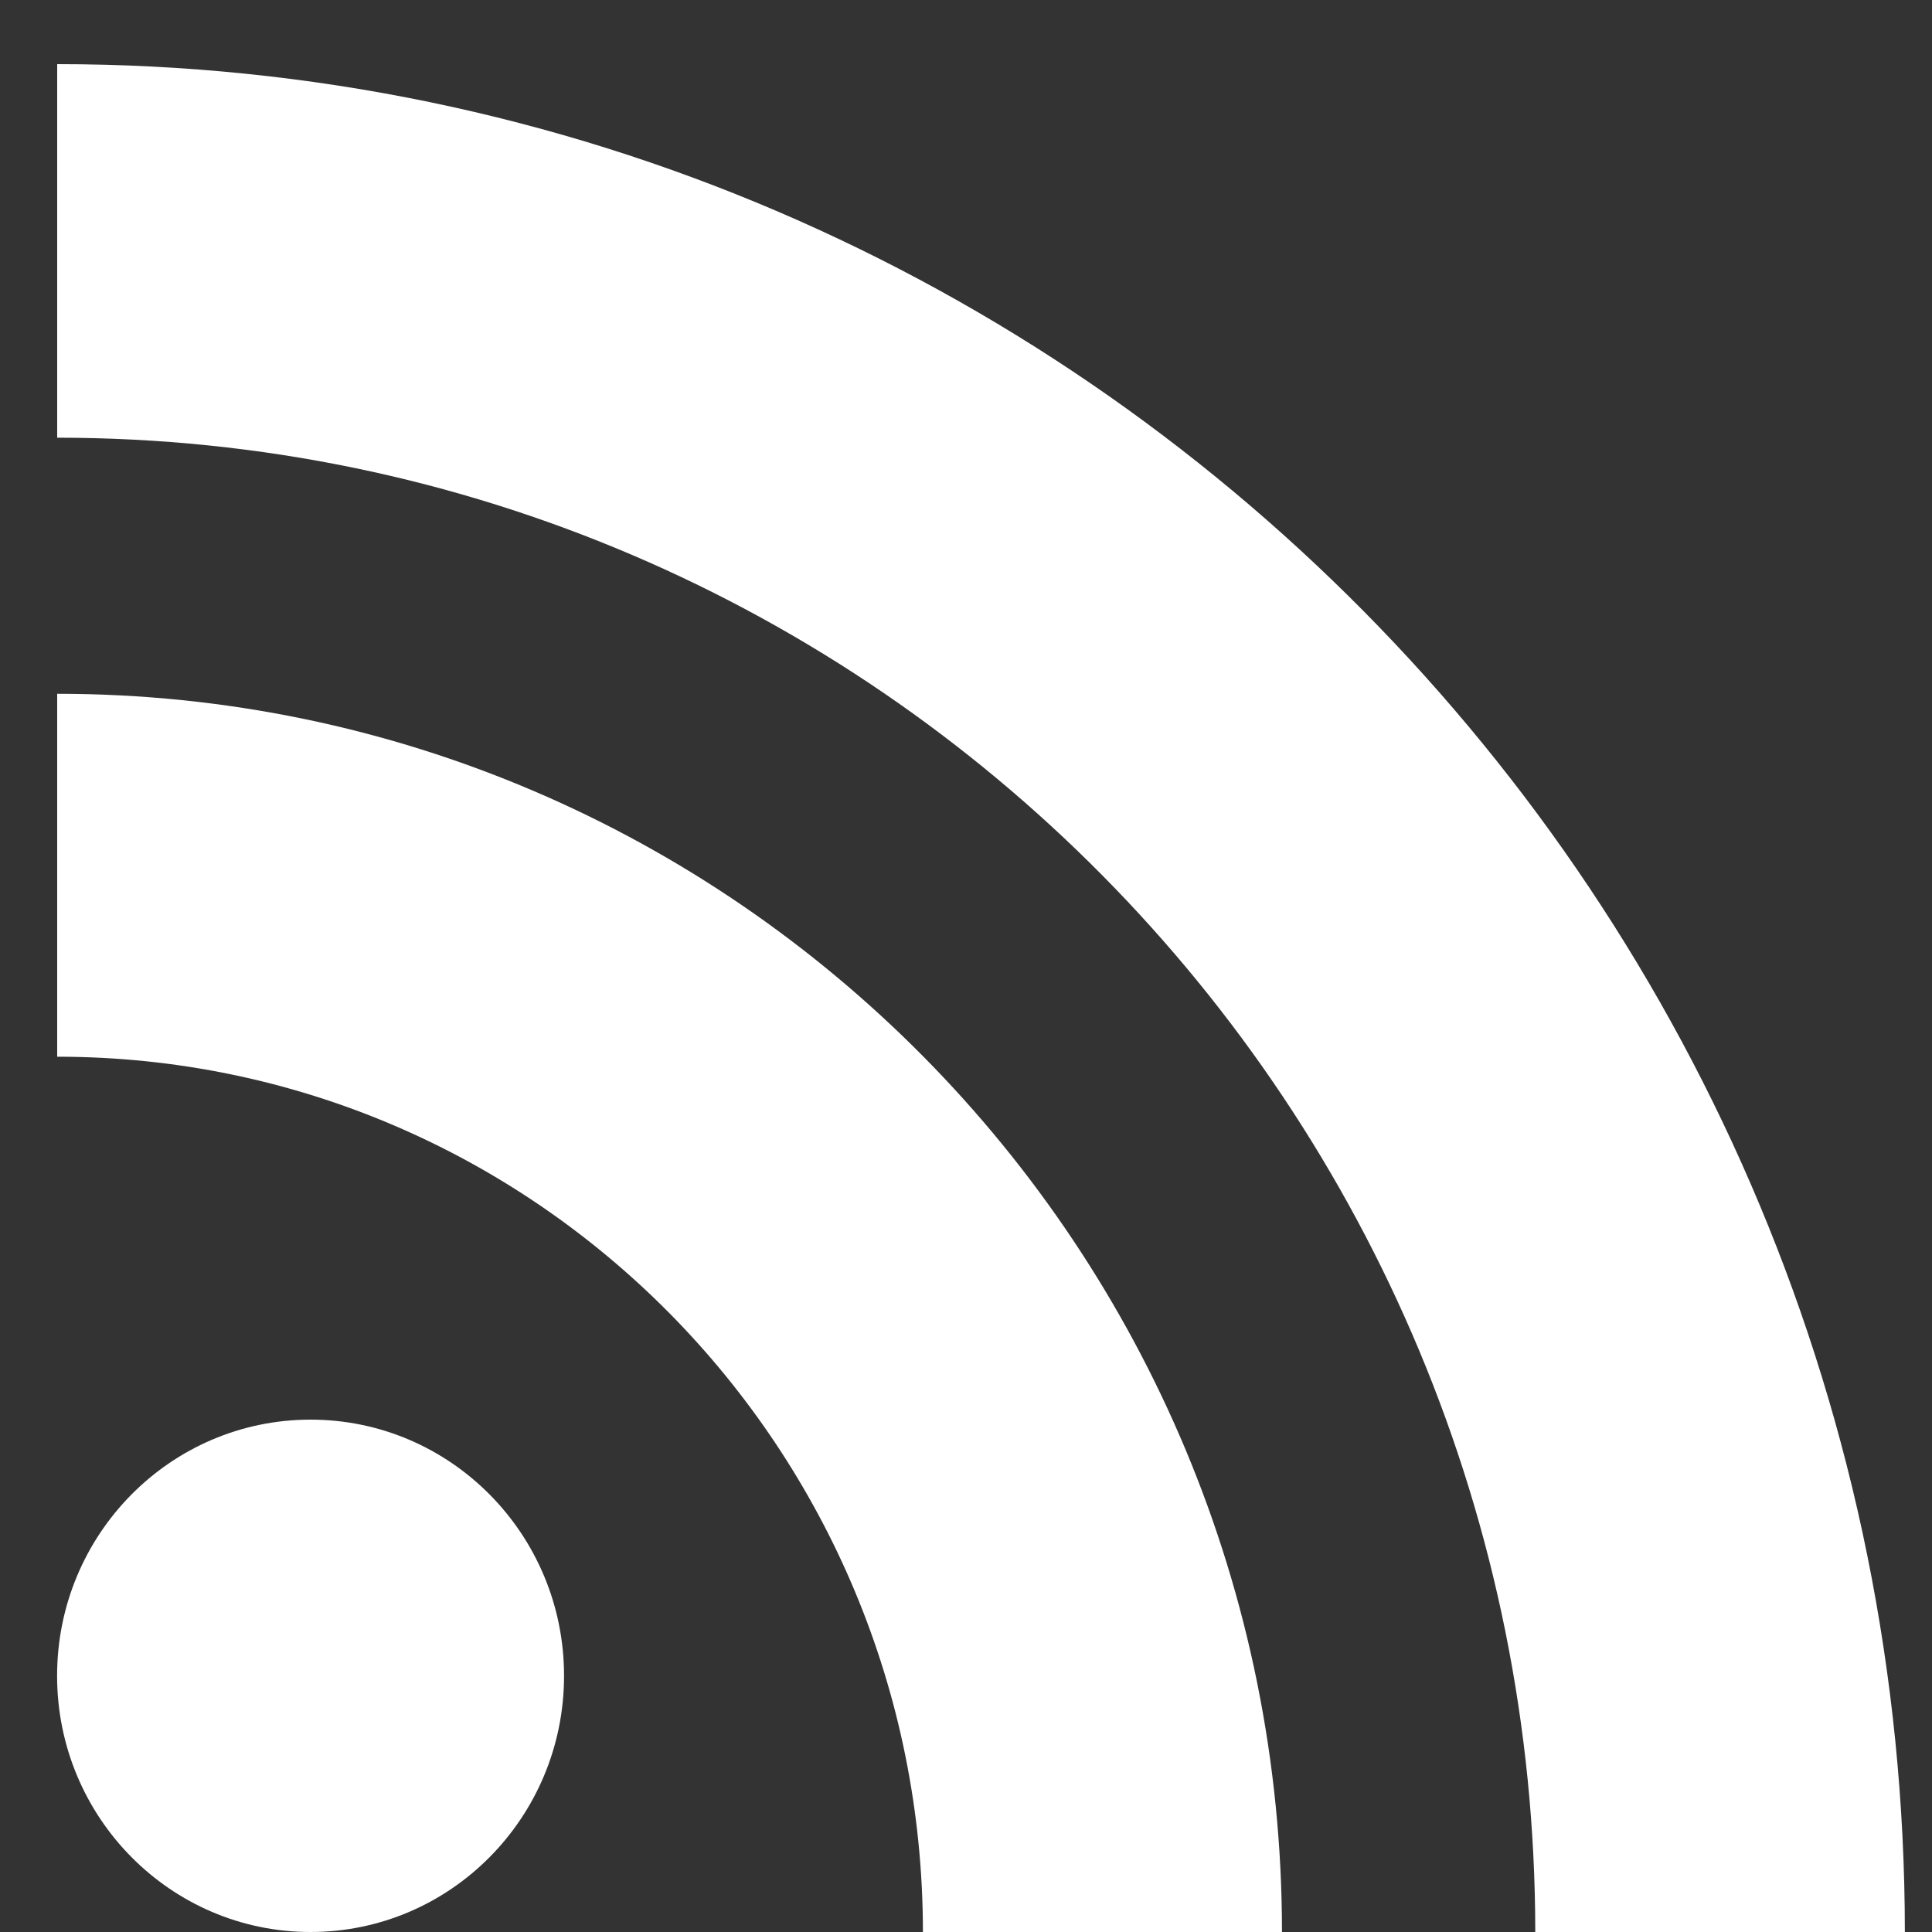<?xml version="1.0" encoding="utf-8"?>
<!-- Generator: Adobe Illustrator 14.0.0, SVG Export Plug-In . SVG Version: 6.00 Build 43363)  -->
<!DOCTYPE svg PUBLIC "-//W3C//DTD SVG 1.1//EN" "http://www.w3.org/Graphics/SVG/1.1/DTD/svg11.dtd">
<svg version="1.1" id="Layer_1" xmlns="http://www.w3.org/2000/svg" xmlns:xlink="http://www.w3.org/1999/xlink" x="0px" y="0px"
	 width="20px" height="20px" viewBox="22.52 42.52 20 20" enable-background="new 22.52 42.52 20 20" xml:space="preserve">
<rect x="22.52" y="42.52" width="20" height="20" fill="#333333" stroke="none"/>
<ellipse fill="#FFFFFF" cx="25.735" cy="59.868" rx="2.624" ry="2.652"/>
<path fill="#FFFFFF" d="M35.791,62.52h-3.717c0-5.004-4.013-9.061-8.962-9.061l0,0v-3.757C30.114,49.702,35.791,55.44,35.791,62.52z
	"/>
<path fill="#FFFFFF" d="M38.413,62.52c0-8.544-6.851-15.469-15.301-15.469v-3.867c10.564,0,19.127,8.657,19.127,19.336H38.413z"/>
</svg>
